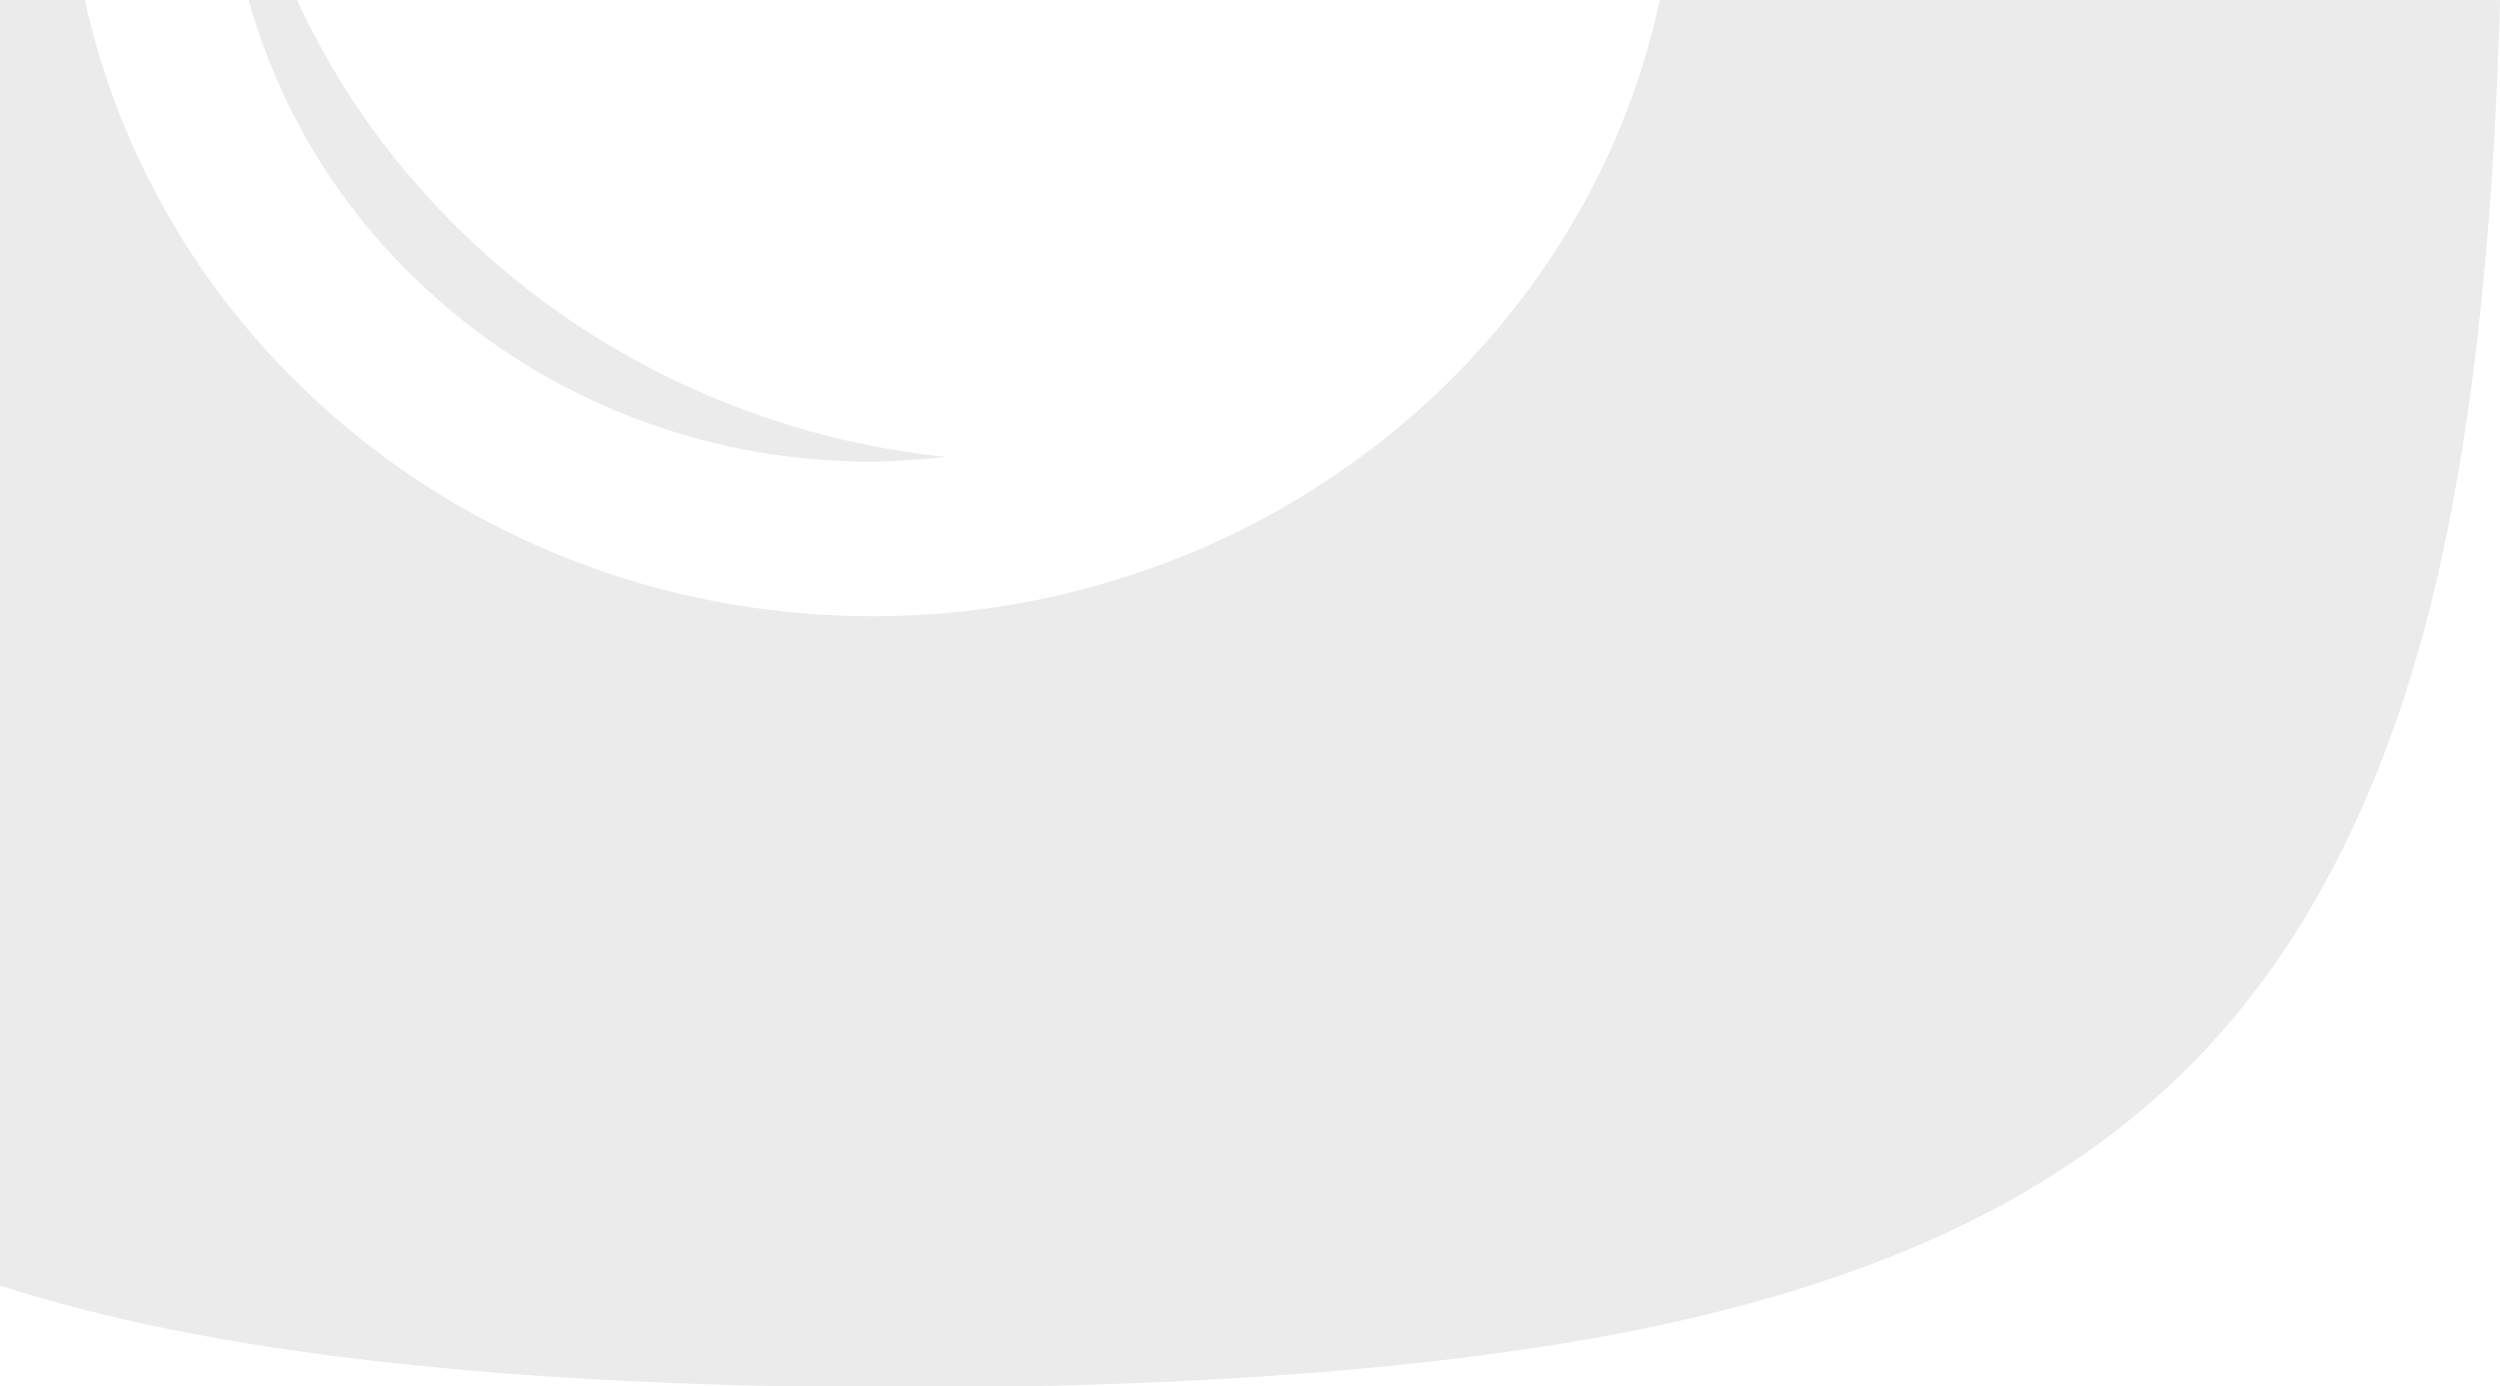 <?xml version="1.0" encoding="UTF-8" standalone="no"?>
<svg width="770px" height="427px" viewBox="0 0 770 427" version="1.1" xmlns="http://www.w3.org/2000/svg" xmlns:xlink="http://www.w3.org/1999/xlink">
    <!-- Generator: Sketch 45.1 (43504) - http://www.bohemiancoding.com/sketch -->
    <title>Rewards</title>
    <desc>Created with Sketch.</desc>
    <defs></defs>
    <g id="Page-1" stroke="none" stroke-width="1" fill="none" fill-rule="evenodd" fill-opacity="0.08">
        <g id="REWARDS_[Plum]" fill="#000000">
            <path d="M268.444,142.188 C273.855,142.188 281.561,141.714 291.562,140.764 C262.979,137.785 235.802,130.27 210.034,118.22 C184.975,106.487 162.567,91.088 142.81,72.024 C123.052,52.96 107.093,31.338 94.933,7.159 C93.741,4.785 92.593,2.398 91.49,0 L76.57,0 C78.951,8.548 81.957,16.959 85.587,25.234 C95.644,48.122 109.827,68.398 128.135,86.064 C146.444,103.731 167.459,117.416 191.178,127.119 C215.772,137.165 241.527,142.188 268.444,142.188 L268.444,142.188 L268.444,142.188 L268.444,142.188 Z M748.767,185.893 C760.881,137.446 767.96,75.482 770,0 L511.229,0 C505.353,27.101 494.915,52.414 479.913,75.939 C464.309,100.356 444.757,121.424 421.256,139.143 C397.754,156.836 371.836,170.007 343.497,178.655 C314.312,187.594 284.335,191.153 253.565,189.334 C222.822,187.515 193.528,180.461 165.682,168.174 C138.656,156.229 114.595,140.092 93.499,119.763 C72.403,99.407 55.678,76.203 43.327,50.152 C35.63,33.947 29.906,17.23 26.152,0 L0,0 L0,395.952 C11.68,399.69 23.977,403.064 36.891,406.077 C89.71,418.375 158.028,425.349 241.842,427 L315.582,427 C399.424,425.349 467.755,418.375 520.575,406.077 C553.011,398.51 581.554,388.648 606.203,376.493 C631.207,364.152 652.917,349.11 671.336,331.365 C707.38,296.559 733.191,248.068 748.767,185.893 L748.767,185.893 L748.767,185.893 L748.767,185.893 Z" id="Rewards"></path>
        </g>
    </g>
</svg>